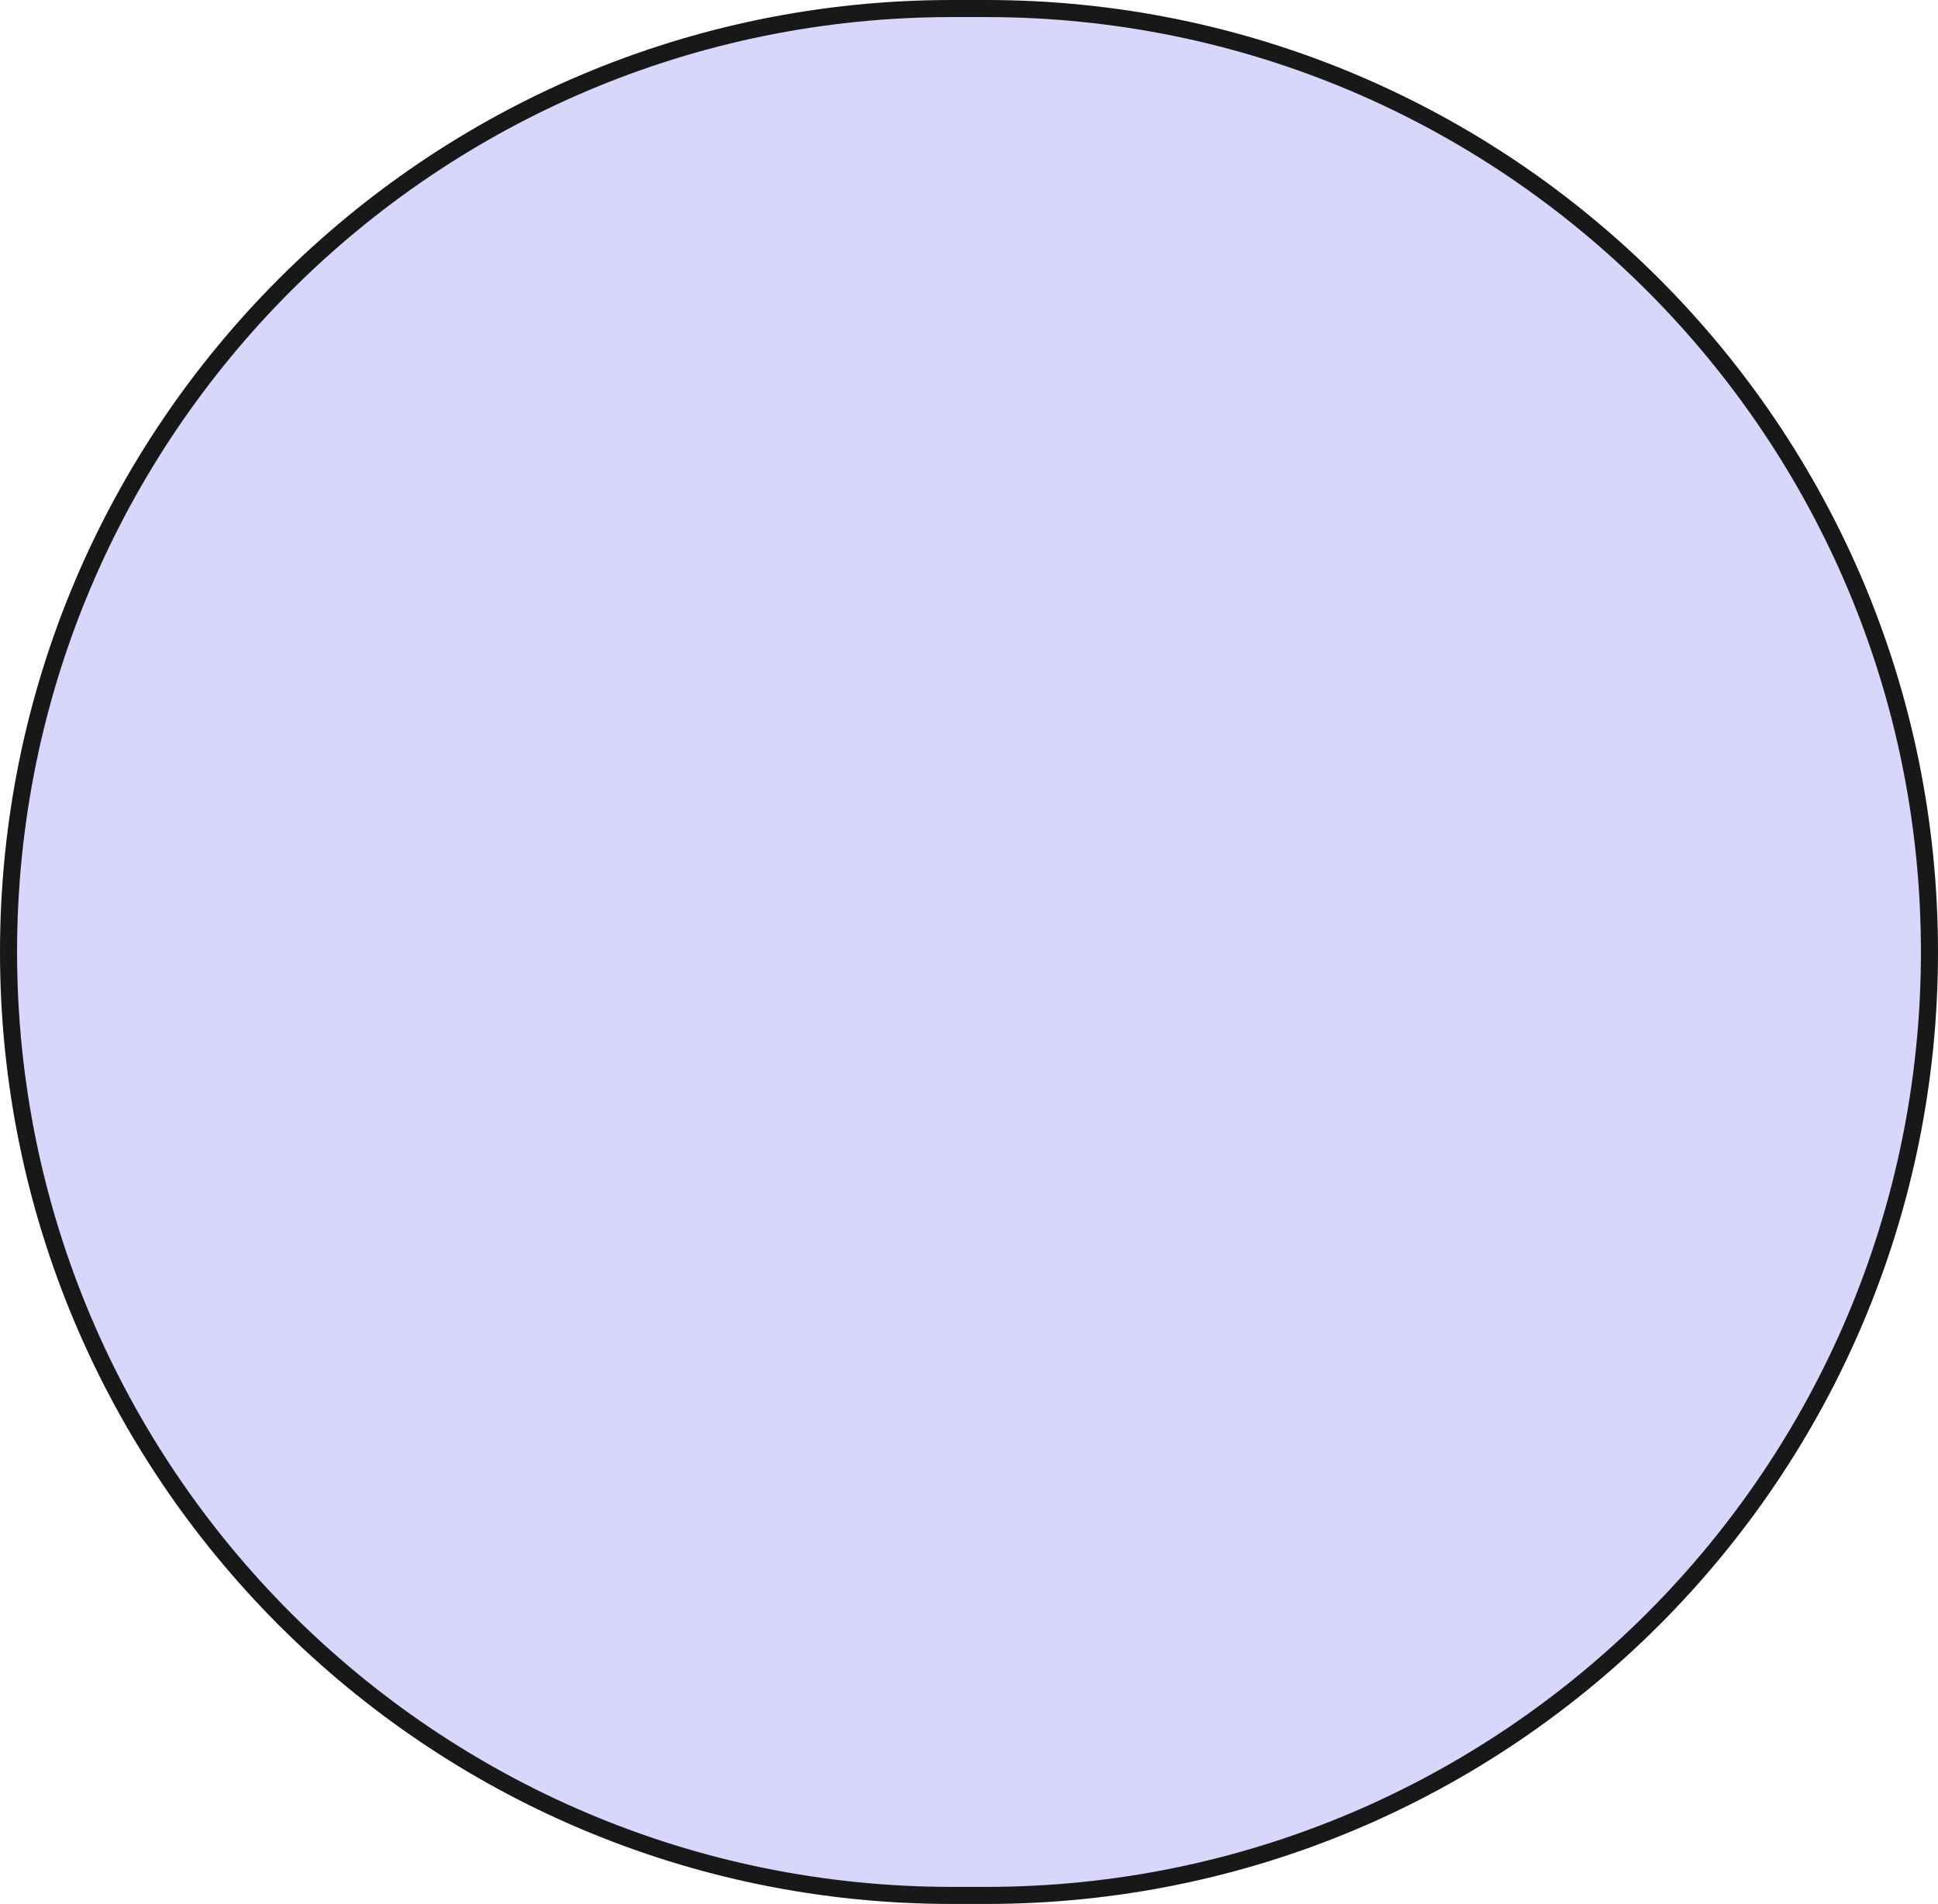 <svg width="227" height="223" viewBox="0 0 227 223" fill="none" xmlns="http://www.w3.org/2000/svg">
<path d="M111.5 222C50.472 222 1 172.527 1 111.5C1 50.472 50.472 1 111.5 1H115.5C176.527 1 226 50.472 226 111.5C226 172.527 176.527 222 115.5 222H111.5Z" fill="#D8D6FB" stroke="#181818" stroke-width="2"/>
</svg>
